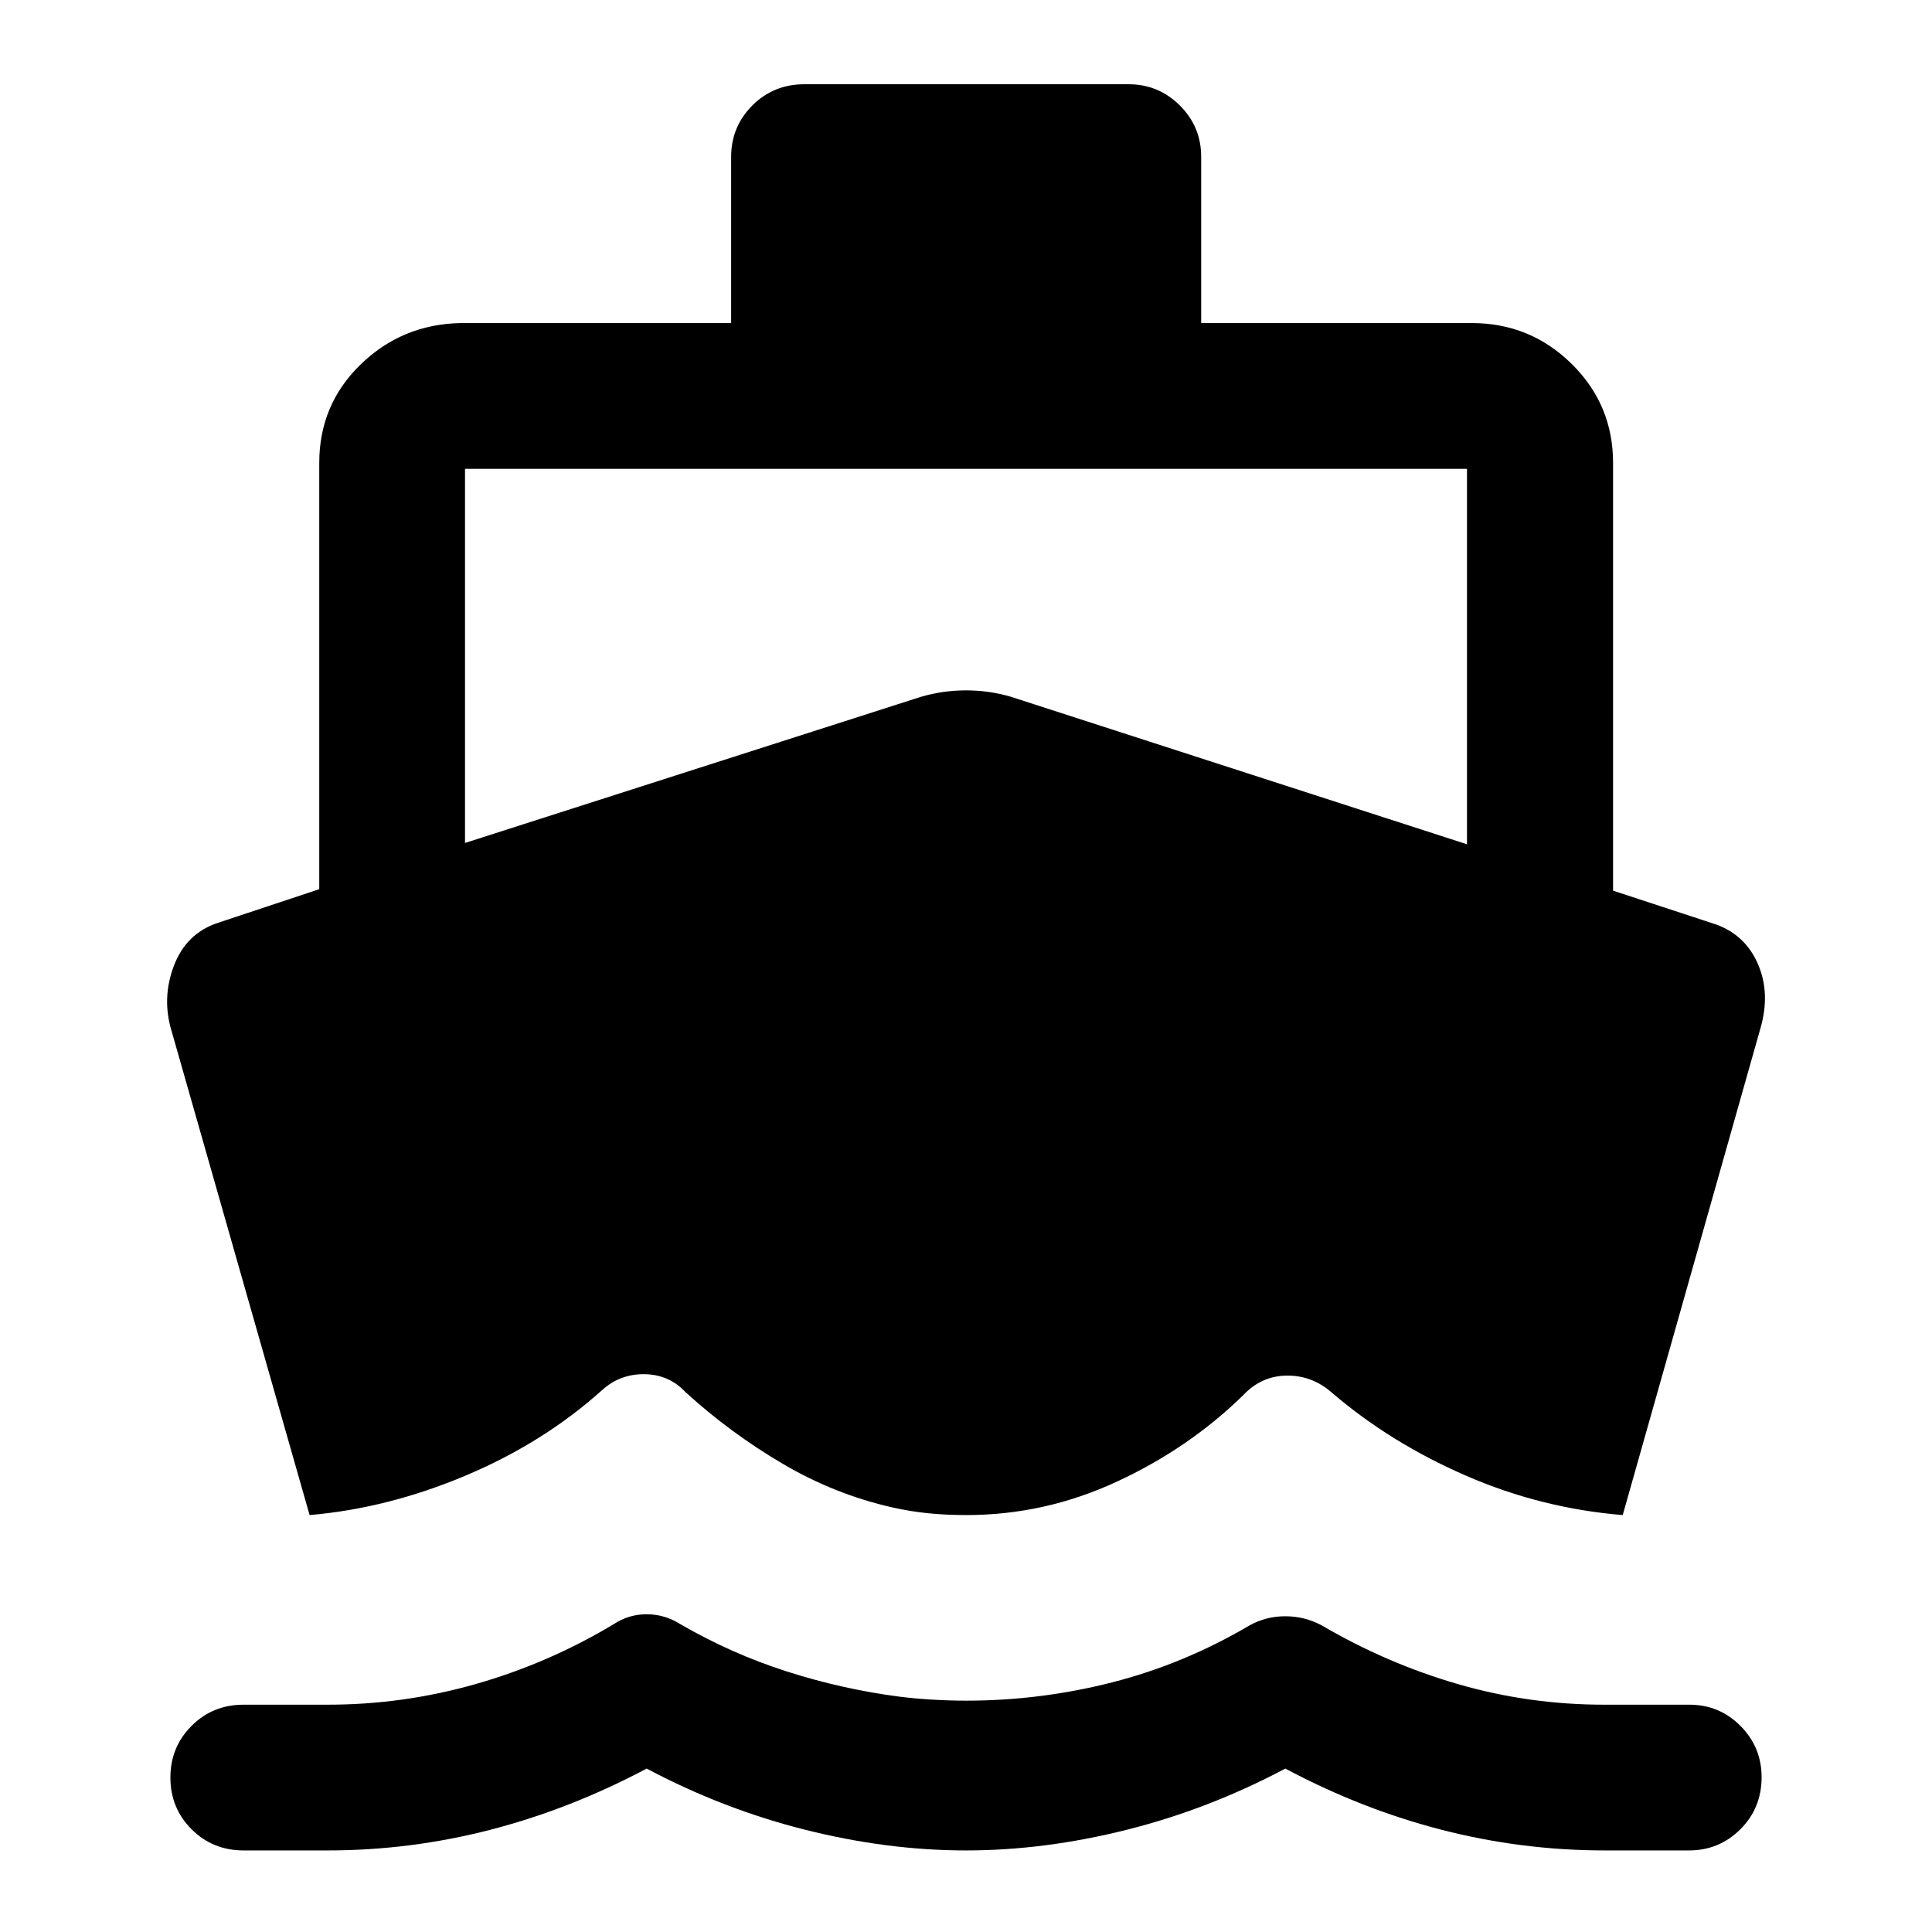 <svg xmlns="http://www.w3.org/2000/svg" height="40" viewBox="0 -960 960 960" width="40"><path d="m153.84-207.17-68.6-240.58q-4.95-16.3 1.19-32.42 6.14-16.12 21.9-21.29l50.31-16.71V-730q0-28.92 20.51-48.86 20.51-19.94 49.52-20.61H363.3v-82.62q0-14.95 10.53-25.5 10.52-10.55 25.85-10.55h161.11q14.86 0 25.46 10.55 10.61 10.55 10.61 25.5v82.62h134.47q29.01 0 49.6 20.27 20.59 20.28 20.59 49.2v212.56l51.09 16.77q14.67 5.27 20.92 19.74 6.25 14.46 1.23 31.85l-68.44 241.91q-40.55-3.33-77.88-19.57-37.32-16.23-66.27-40.93-9.92-8.92-22.69-8.8-12.77.12-21.79 9.79-26.97 26.35-62.78 42.93-35.82 16.58-74.73 16.58-9.89 0-18.78-.88-8.9-.88-17.8-2.88-28.68-6.43-54.72-21.75-26.05-15.32-48.36-35.67-8.12-8.66-20.26-8.82-12.14-.16-21 7.84-29.15 26.21-67.84 42.52-38.69 16.31-77.58 19.64ZM480-40.53q-39 0-79.83-10.25-40.84-10.26-78.84-30.42-38 20.16-77.74 30.42-39.73 10.25-80.79 10.25h-41.76q-15.33 0-25.85-10.52-10.52-10.52-10.52-25.69 0-15.17 10.52-25.69 10.52-10.52 25.85-10.52h41.86q37.51 0 73.6-10.29 36.09-10.3 68.44-29.72 7.42-4.92 16.39-4.92 8.98 0 16.73 4.92 25.31 14.66 52.9 23.5 27.6 8.84 55.92 12.51 7.98 1 16.62 1.5t16.62.5q36.91 0 72.64-9.13 35.73-9.14 68.24-28.33 8.13-4.48 17.67-4.48 9.53 0 18 4.48 32.33 18.95 67.66 29.2 35.34 10.26 72.77 10.26h42.36q14.88 0 25.37 10.55 10.5 10.54 10.5 25.49 0 15.34-10.54 25.86-10.55 10.52-25.5 10.52h-41.95q-41.16 0-80.99-10.25-39.83-10.26-77.68-30.42-38 20.16-78.84 30.42Q519-40.53 480-40.53ZM231.06-541.14l226.63-72.64q10.87-3.18 22.31-3.18t22.31 3.18l226.63 73.3v-186.57H231.06v185.91Z"/></svg>